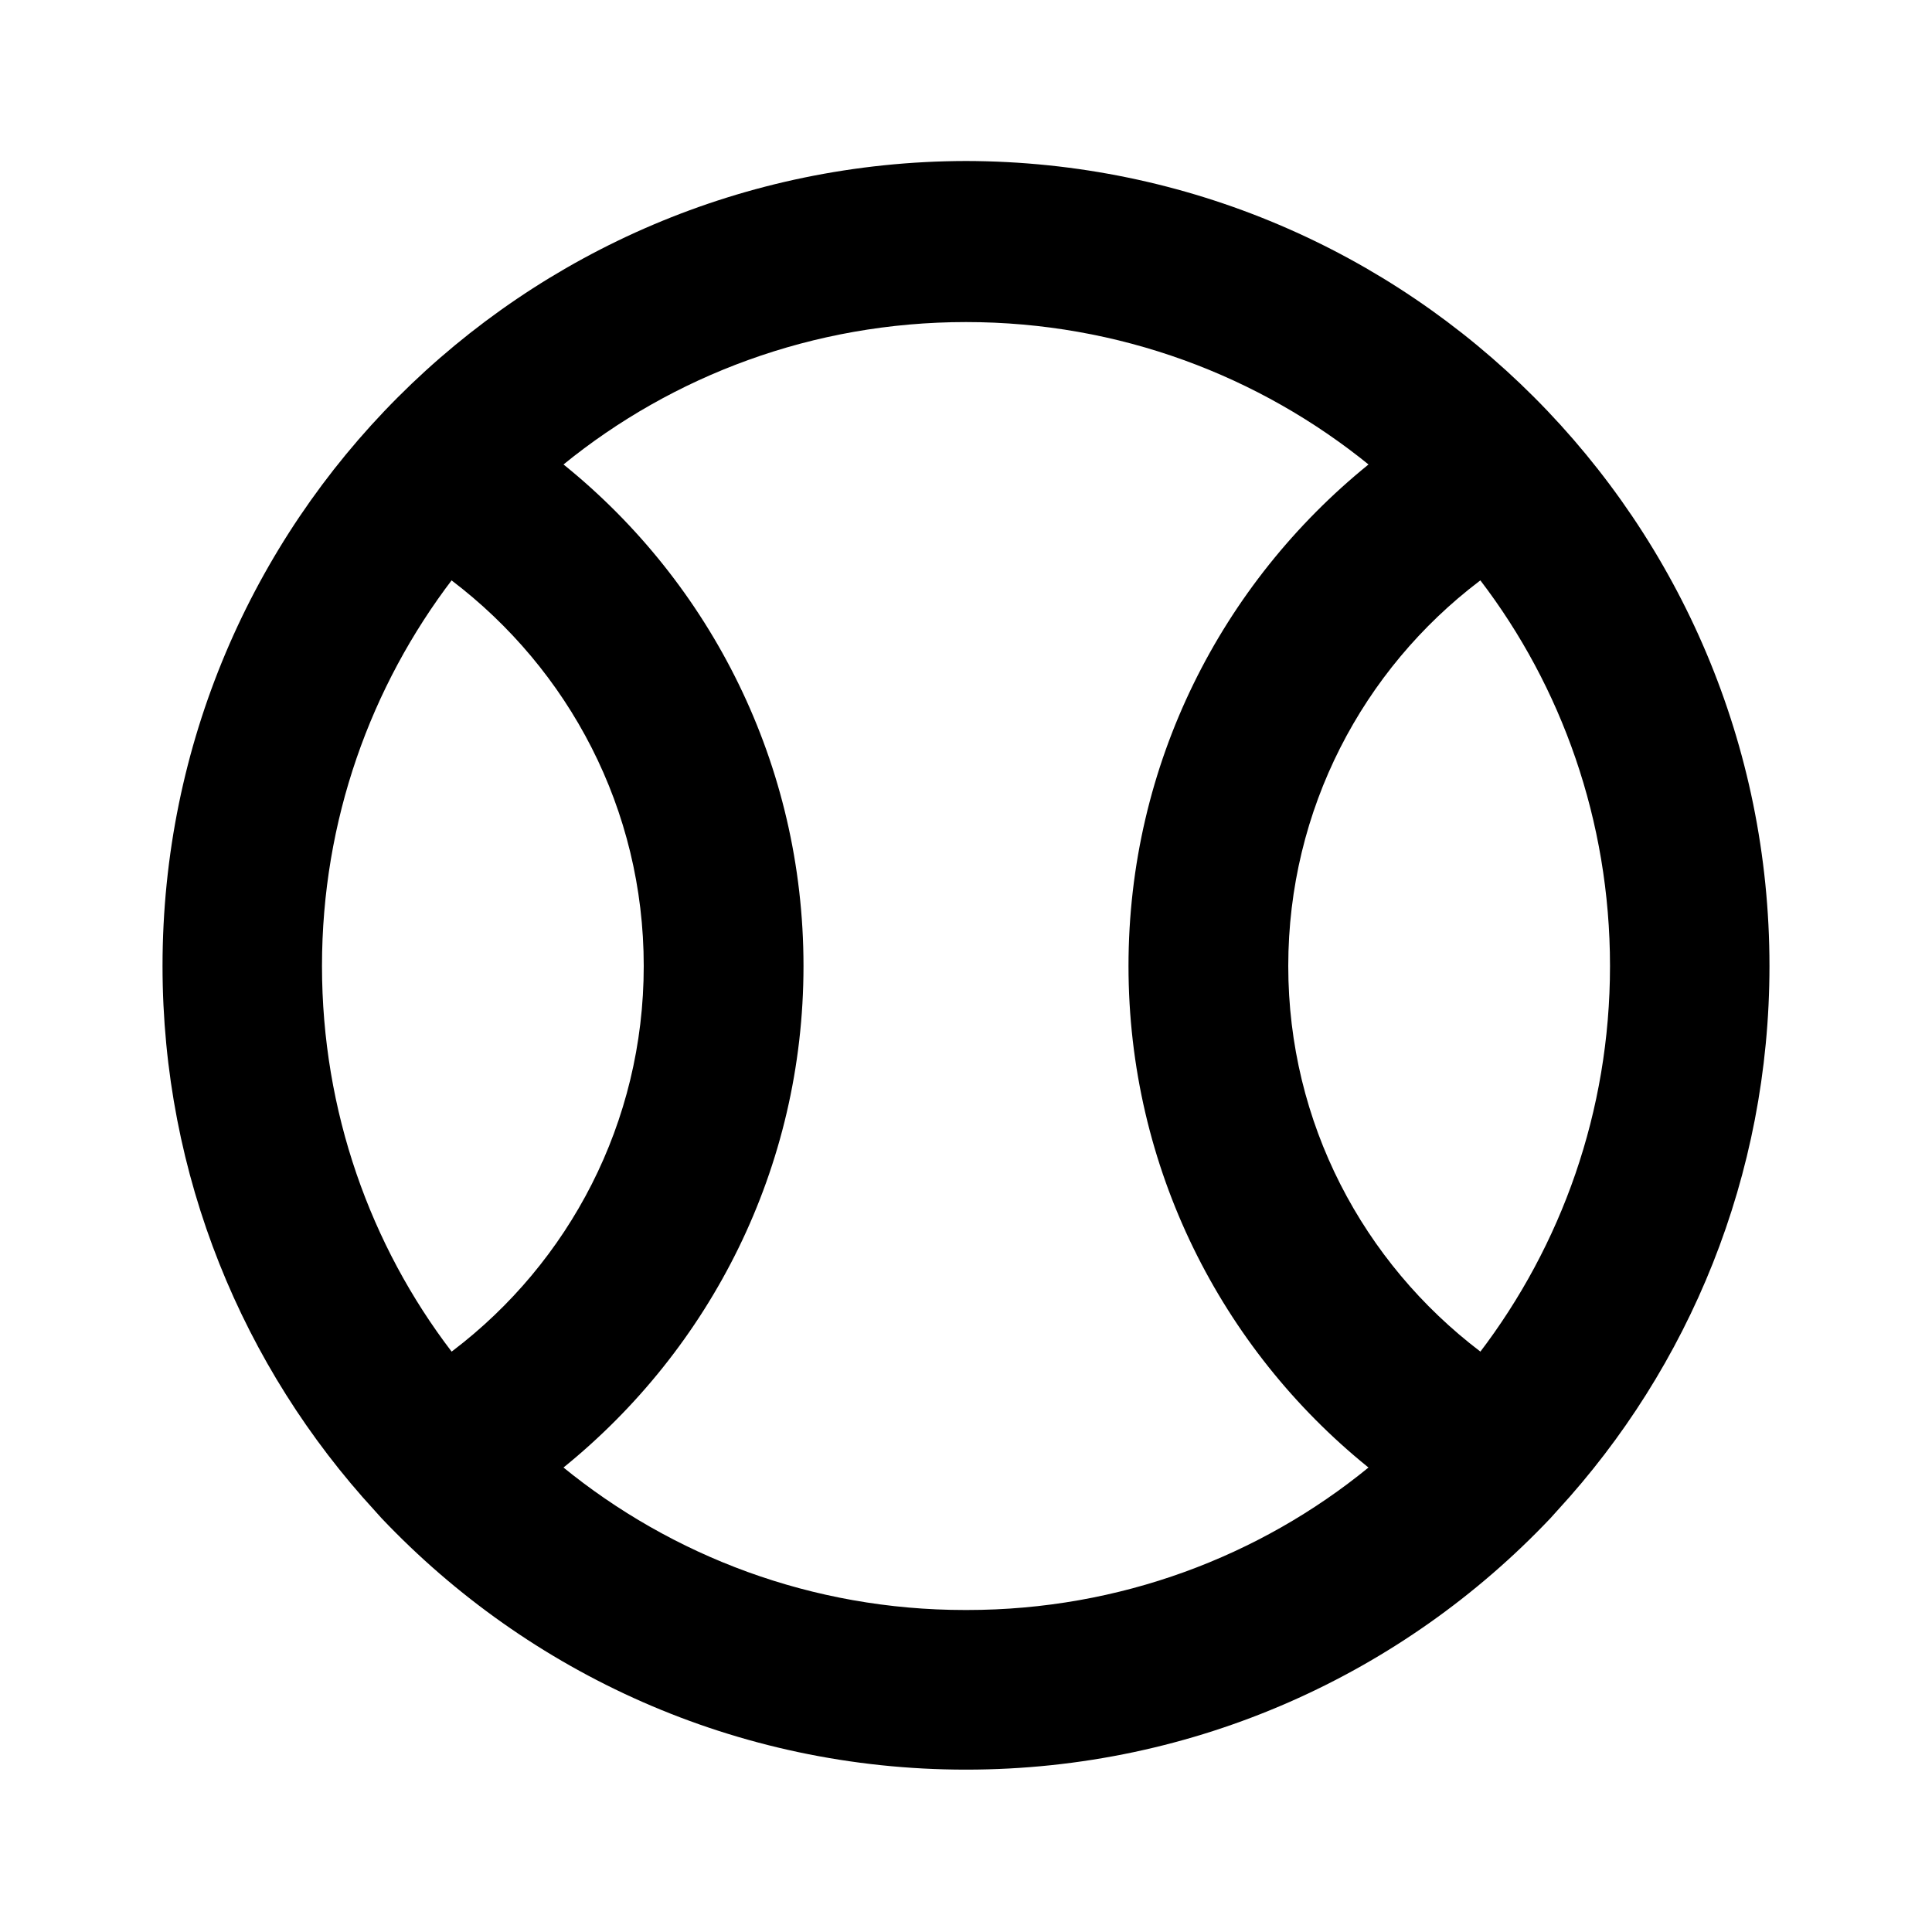 <!-- Generated by IcoMoon.io -->
<svg version="1.1" xmlns="http://www.w3.org/2000/svg" width="280" height="280" viewBox="0 0 280 280">
<title>tennis-ball</title>
<path d="M140 23.333c-64.338 0.126-116.445 52.311-116.445 116.666 0 30.45 11.665 58.175 30.771 78.95l-0.076-0.083 1.050 1.167c21.308 22.461 51.372 36.436 84.7 36.436s63.392-13.975 84.651-36.384l0.049-0.052 1.050-1.167c19.030-20.692 30.695-48.417 30.695-78.867 0-64.355-52.107-116.54-116.433-116.666h-0.012zM65.45 195.883c-11.724-15.34-18.785-34.787-18.785-55.883s7.061-40.544 18.949-56.107l-0.164 0.224c16.988 12.911 27.845 33.129 27.845 55.883s-10.857 42.972-27.672 55.758l-0.172 0.126zM140 233.333c-0.046 0-0.1 0-0.153 0-22.133 0-42.445-7.792-58.345-20.781l0.165 0.131c21.287-17.248 34.782-43.39 34.782-72.683s-13.495-55.435-34.608-72.547l-0.174-0.137c15.79-12.854 36.153-20.64 58.333-20.64s42.543 7.786 58.503 20.774l-0.17-0.134c-21.287 17.248-34.782 43.39-34.782 72.683s13.495 55.435 34.608 72.547l0.174 0.137c-15.734 12.859-36.047 20.65-58.18 20.65-0.054 0-0.108 0-0.162-0h0.008zM214.55 195.883c-16.988-12.911-27.845-33.129-27.845-55.883s10.857-42.972 27.672-55.758l0.172-0.126c11.724 15.34 18.785 34.787 18.785 55.883s-7.061 40.544-18.949 56.107l0.164-0.224z"></path>
</svg>
